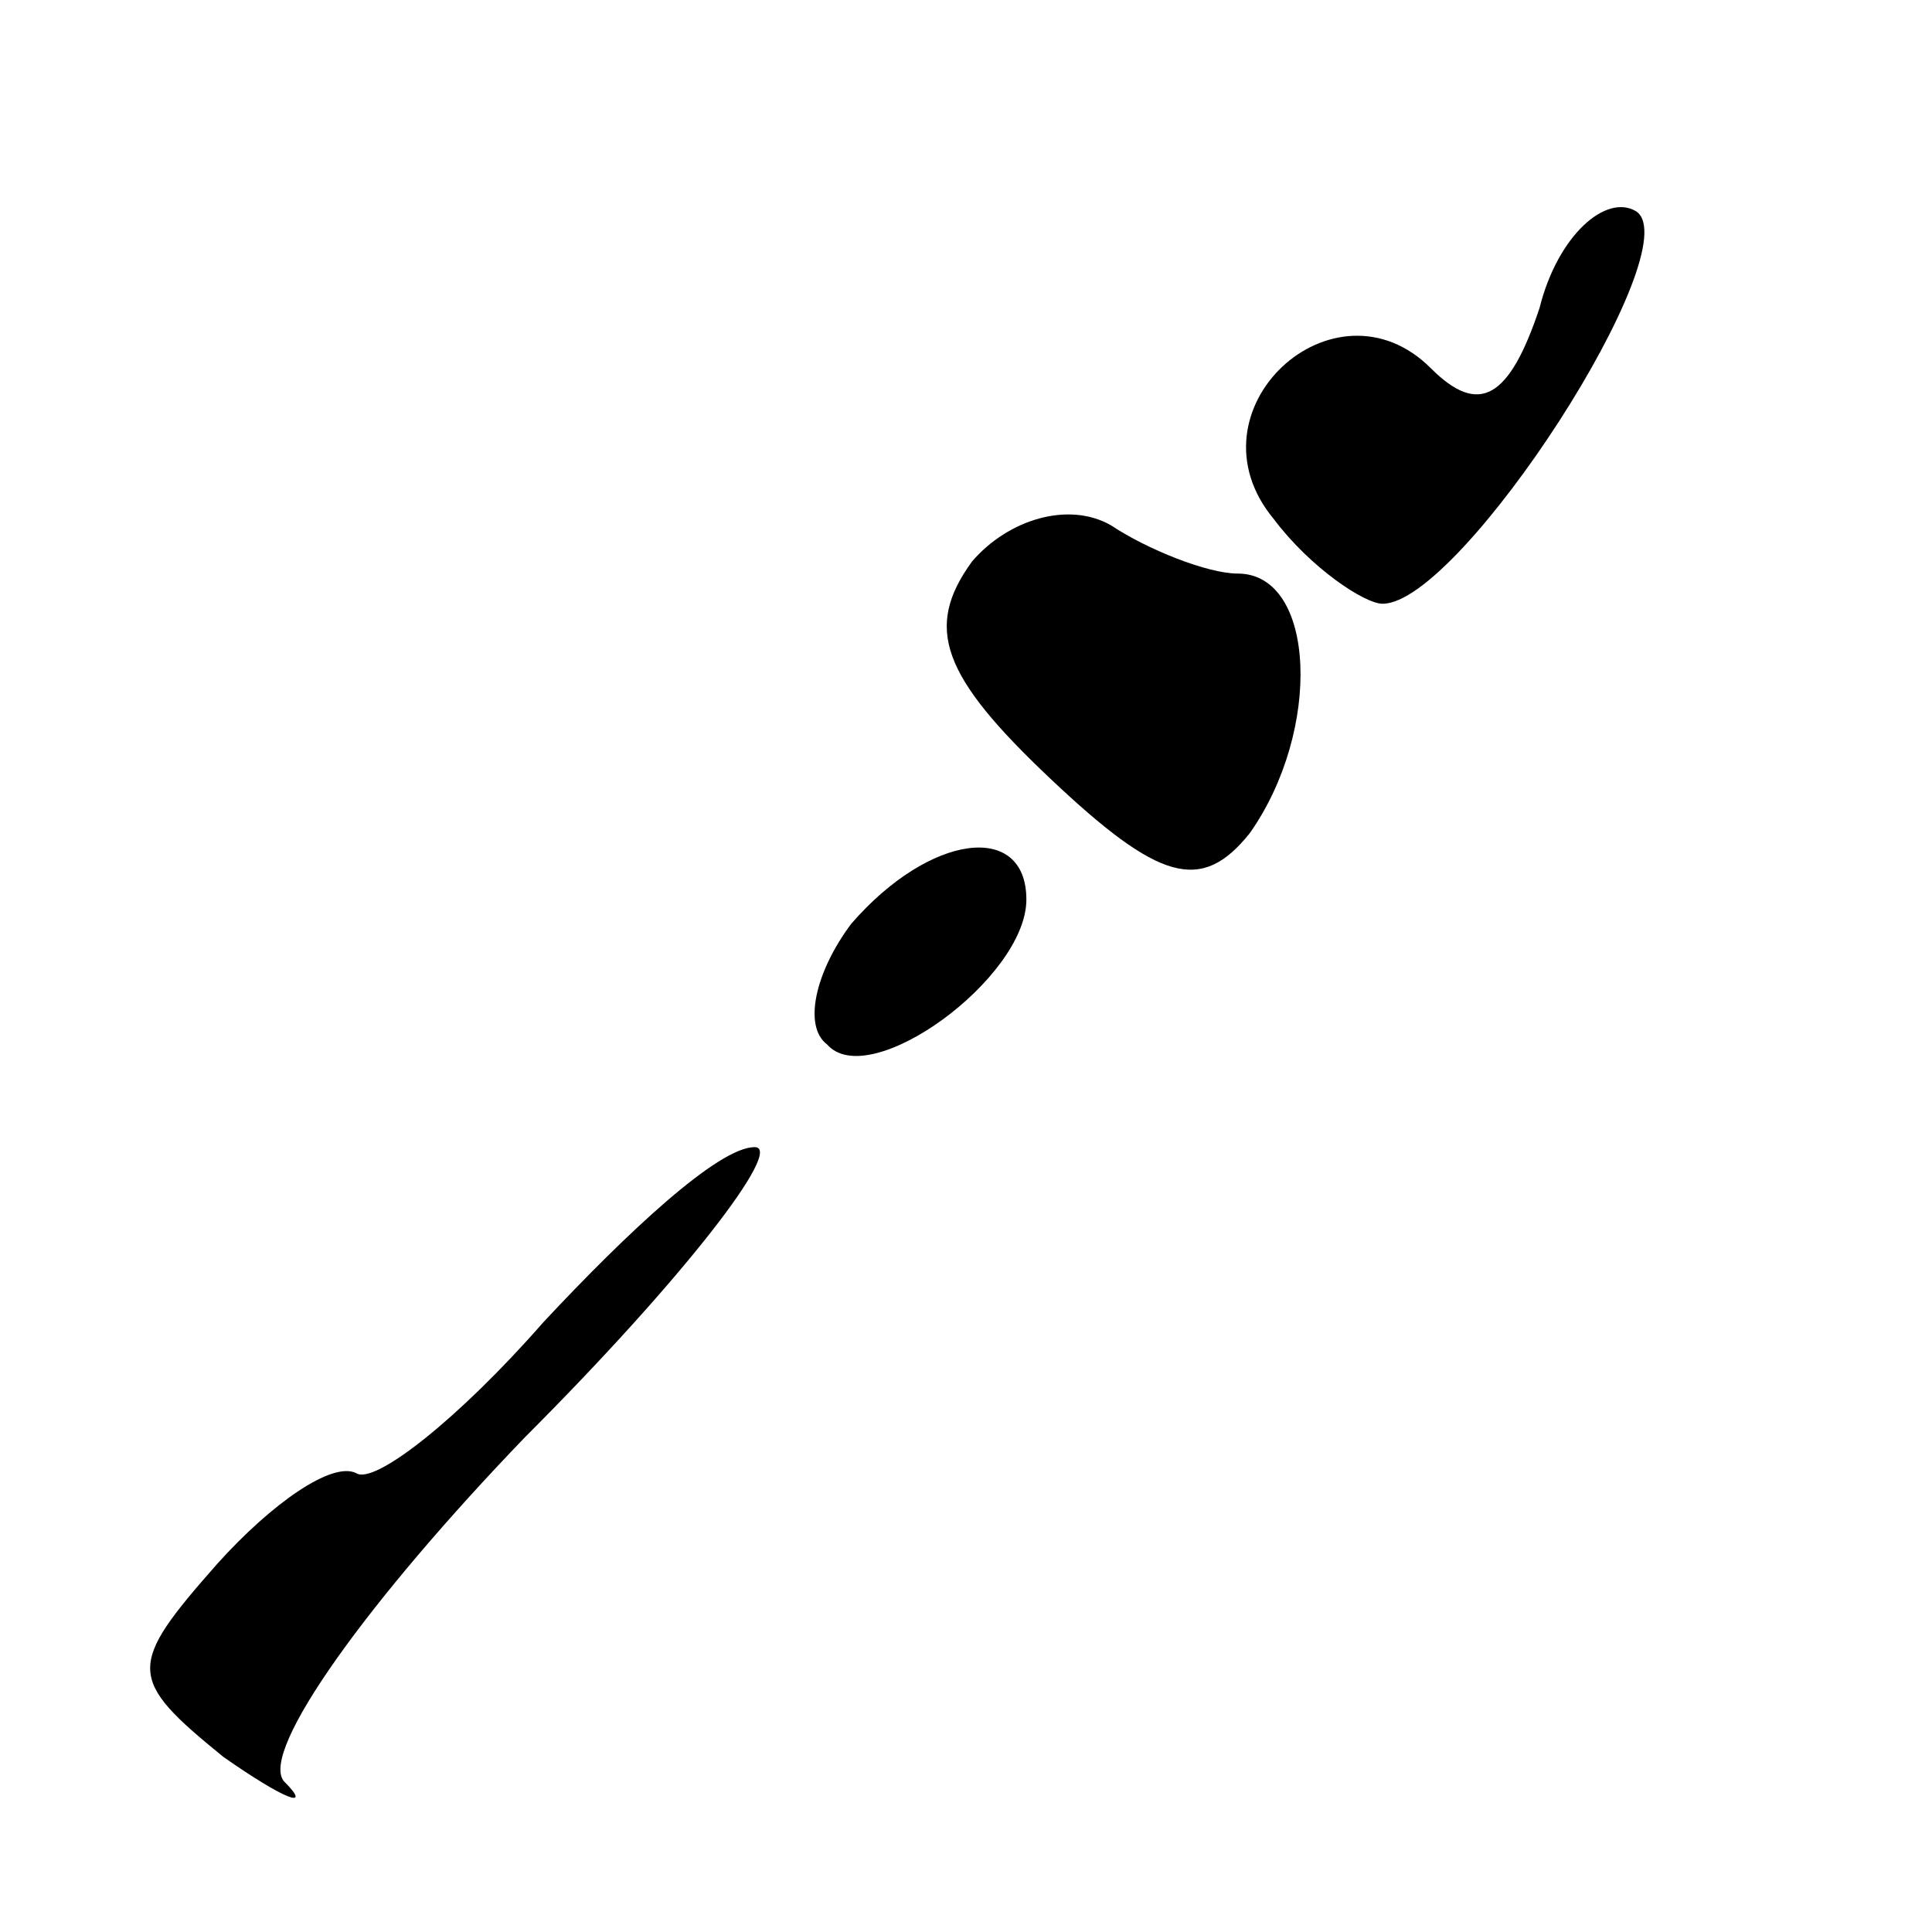 <?xml version="1.0" standalone="no"?>
<!DOCTYPE svg PUBLIC "-//W3C//DTD SVG 20010904//EN"
 "http://www.w3.org/TR/2001/REC-SVG-20010904/DTD/svg10.dtd">
<svg version="1.0" xmlns="http://www.w3.org/2000/svg"
 width="32pt" height="32pt" viewBox="0 0 32 32"
 preserveAspectRatio="xMidYMid meet">
<g transform="translate(0,32) scale(0.1,-0.1)"
fill="#000000" stroke="none">
<path fill="#000000" stroke="none" d="M255 269 c-5 -15 -10 -18 -18 -10 -16
16 -41 -7 -26 -25 6 -8 15 -14 18 -14 13 0 51 59 42 65 -5 3 -13 -4 -16 -16z"/>
<path fill="#000000" stroke="none" d="M161 227 c-8 -11 -5 -19 13 -36 18 -17
25 -19 33 -9 12 17 11 43 -2 43 -5 0 -15 4 -21 8 -7 4 -17 1 -23 -6z"/>
<path fill="#000000" stroke="none" d="M141 167 c-6 -8 -8 -17 -4 -20 7 -8 33
11 33 24 0 13 -16 11 -29 -4z"/>
<path fill="#000000" stroke="none" d="M90 101 c-14 -16 -28 -27 -31 -25 -4 2
-14 -5 -23 -15 -15 -17 -15 -19 1 -32 10 -7 15 -9 10 -4 -4 5 14 30 40 57 26
26 43 48 38 48 -6 0 -21 -14 -35 -29z"/>
</g>
</svg>

